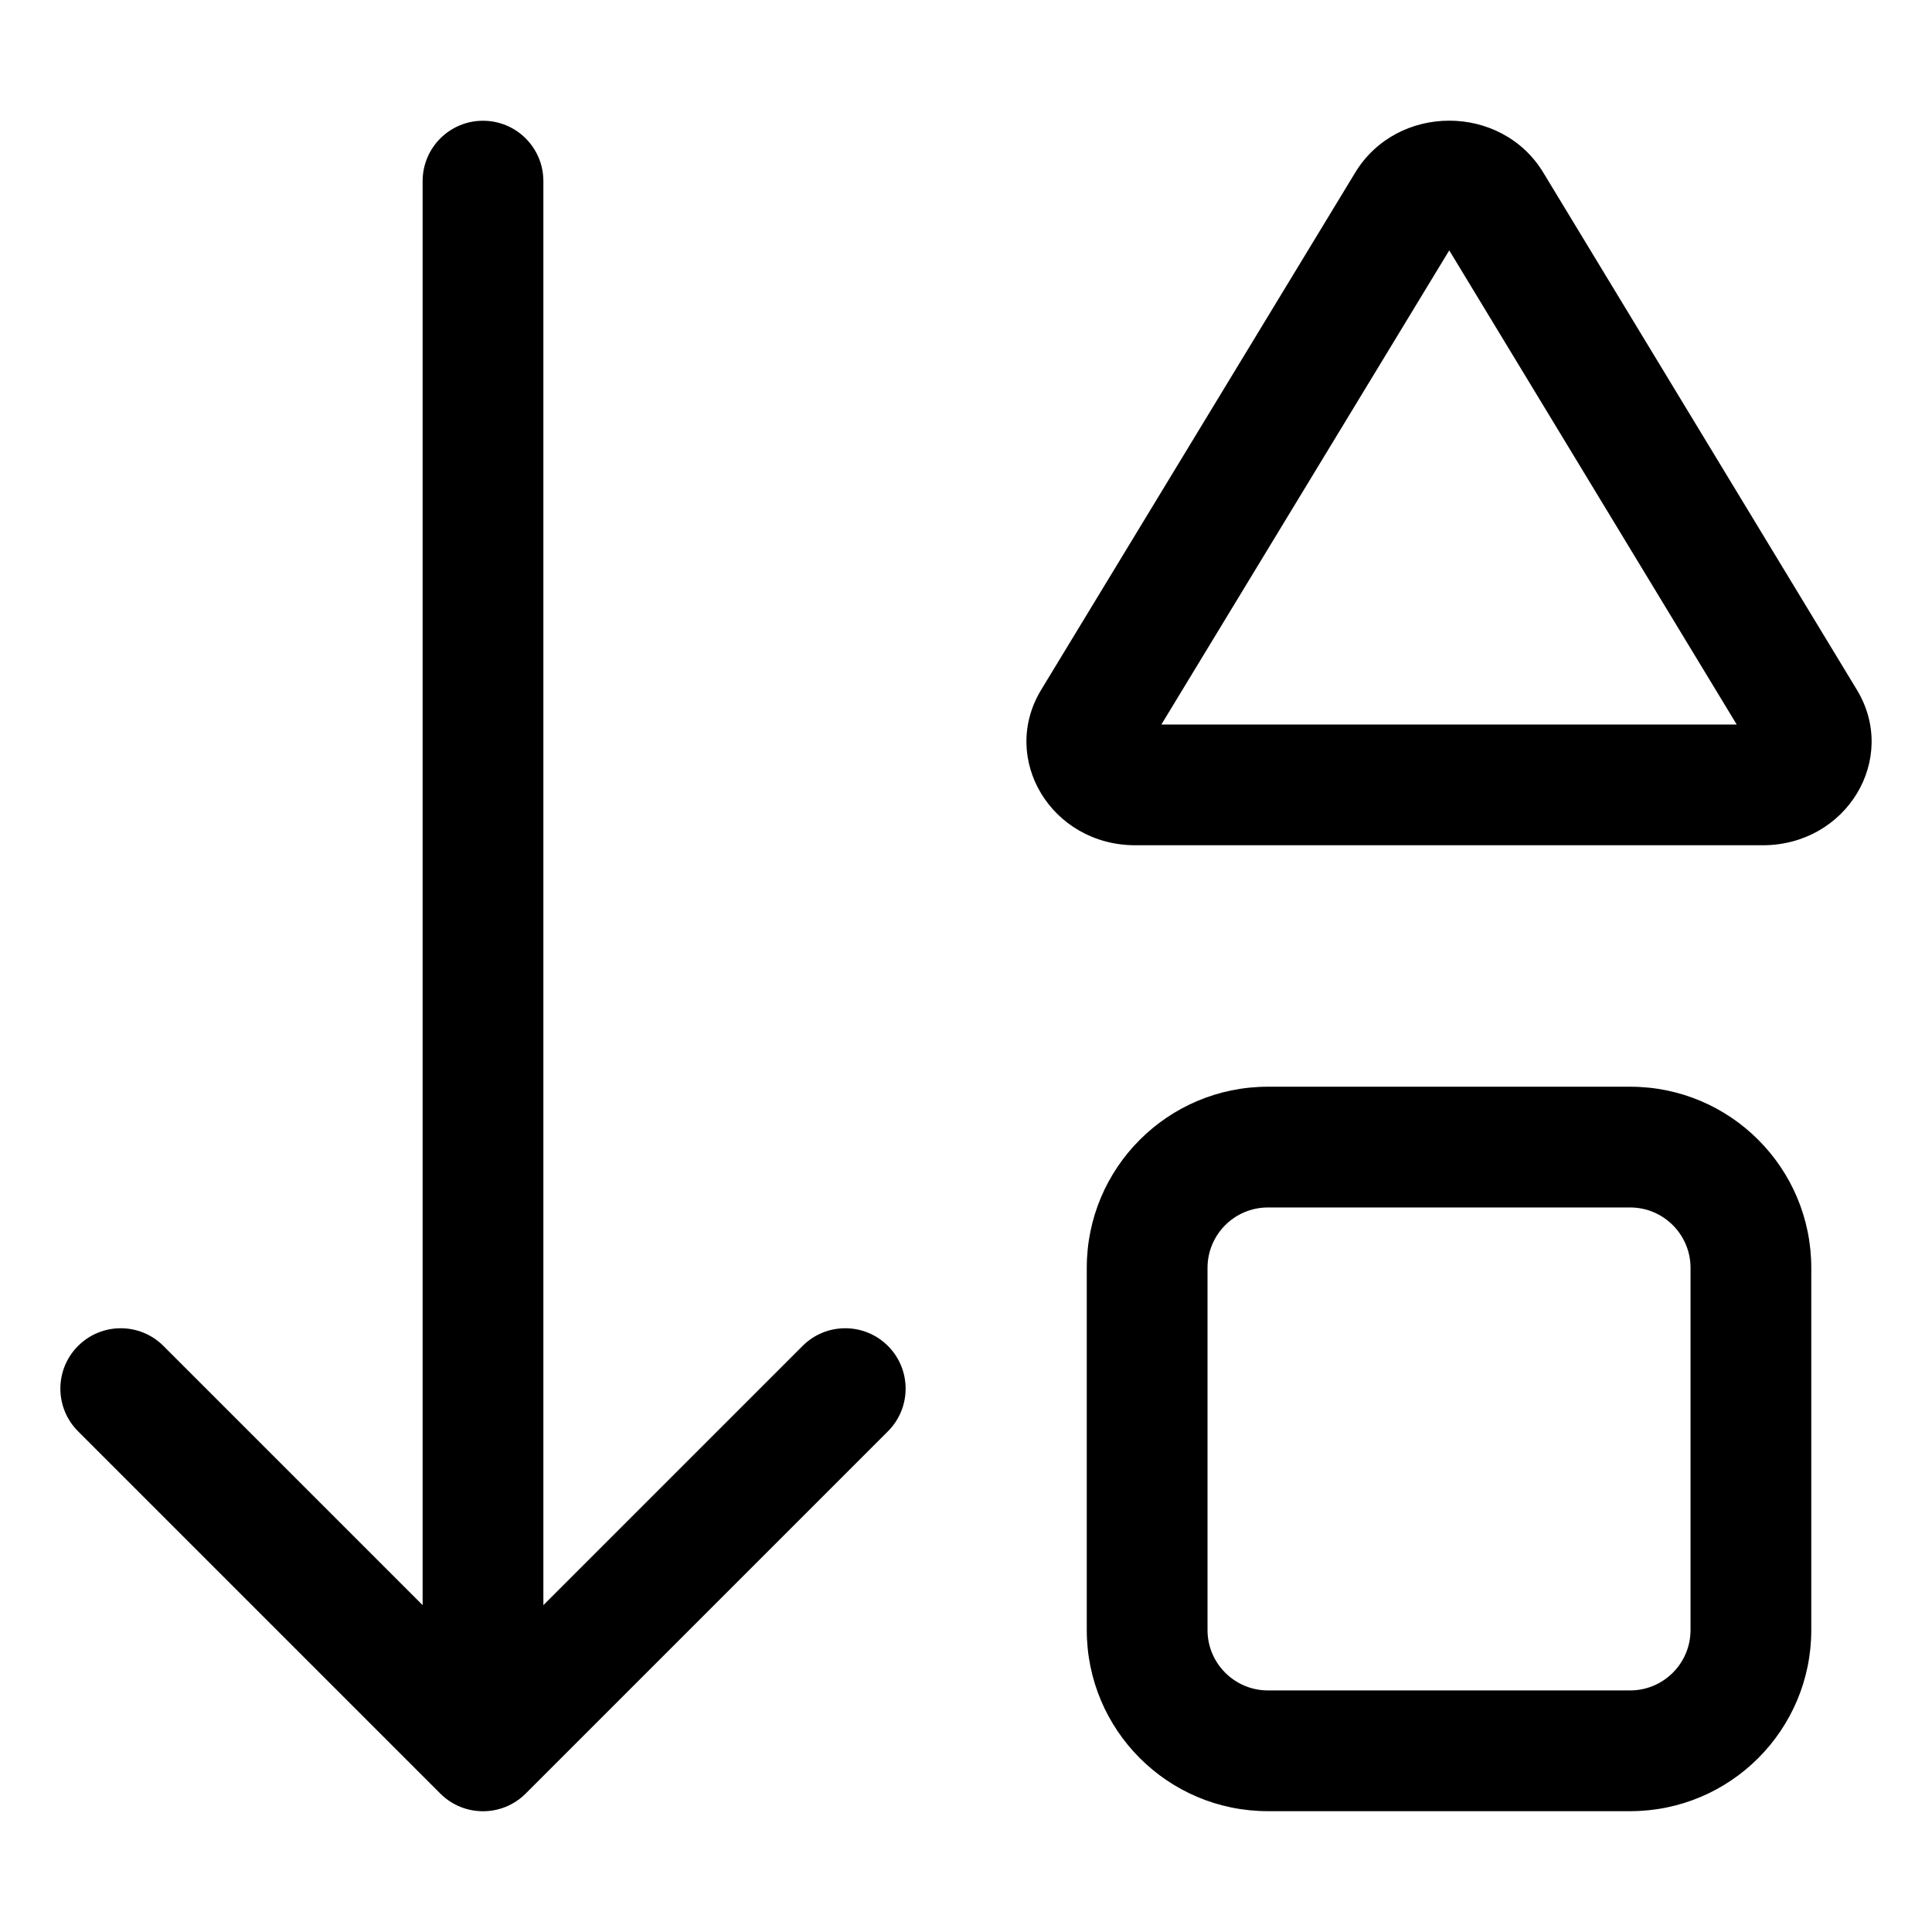 <svg xmlns="http://www.w3.org/2000/svg" viewBox="0 0 512 512"><path fill="#000000" d="M432.008 287.992H336.006C309.496 287.992 288.006 309.484 288.006 335.992V431.98C288.006 458.492 309.496 479.98 336.006 479.98H432.008C458.518 479.98 480.008 458.492 480.008 431.98V335.992C480.008 309.484 458.518 287.992 432.008 287.992ZM448.008 431.98C448.008 440.805 440.83 447.98 432.008 447.98H336.006C327.184 447.98 320.006 440.805 320.006 431.98V335.992C320.006 327.168 327.184 319.992 336.006 319.992H432.008C440.83 319.992 448.008 327.168 448.008 335.992V431.98ZM492.133 182.875L409.006 45.762C403.443 36.574 393.756 31.98 384.068 31.98S364.693 36.574 359.131 45.762L275.881 182.875C264.881 201.125 278.631 224 300.881 224H467.131C489.383 224 503.133 201.125 492.133 182.875ZM307.777 192L384.066 66.352L460.244 192H307.777ZM224 352C219.906 352 215.812 353.562 212.687 356.688L144 425.375V48C144 39.156 136.844 32 128 32S112 39.156 112 48V425.375L43.312 356.688C37.062 350.438 26.937 350.438 20.687 356.688S14.437 373.063 20.687 379.312L116.687 475.312C122.937 481.562 133.063 481.562 139.312 475.312L235.312 379.312C241.562 373.062 241.562 362.937 235.312 356.688C232.187 353.562 228.094 352 224 352Z"/></svg>